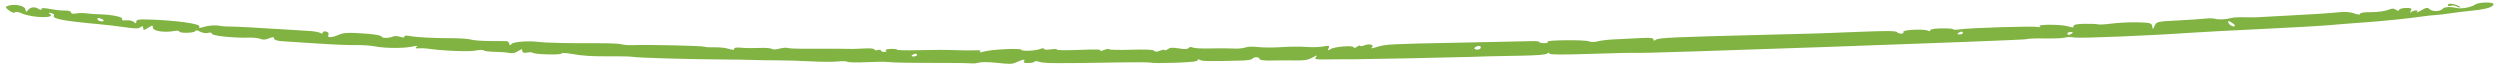 <svg width="374" height="10" viewBox="0 0 374 10" fill="none" xmlns="http://www.w3.org/2000/svg">
<path fill-rule="evenodd" clip-rule="evenodd" d="M244.798 7.913C244.694 7.872 241.731 7.934 238.214 8.05C233.687 8.2 231.815 8.191 231.804 8.02C231.792 7.842 231.696 7.843 231.438 8.026C231.217 8.182 229.832 8.294 227.675 8.329C223.688 8.394 220.855 8.462 219.999 8.513C219.231 8.558 202.817 8.891 202.816 8.862C202.815 8.849 201.608 8.854 200.133 8.872C196.472 8.916 196.579 8.928 196.904 8.509C197.125 8.223 196.994 8.246 196.35 8.605C195.702 8.965 195.108 9.067 193.797 9.042C192.858 9.025 191.267 9.029 190.261 9.052C189.089 9.079 188.43 8.994 188.424 8.817C188.412 8.488 187.592 8.473 187.356 8.797C187.266 8.922 186.538 9.04 185.739 9.06C180.861 9.182 179.863 9.168 179.534 8.972C179.278 8.82 179.169 8.832 179.169 9.014C179.171 9.196 178.176 9.308 175.842 9.388C174.01 9.451 172.37 9.447 172.196 9.38C172.022 9.313 169.954 9.292 167.601 9.334C158.153 9.501 156.255 9.489 155.529 9.26C155.113 9.129 154.775 9.106 154.778 9.21C154.782 9.314 154.371 9.413 153.866 9.43C153.317 9.449 153.04 9.351 153.178 9.187C153.492 8.813 153.047 8.855 152.125 9.285C151.44 9.606 151.146 9.618 149.234 9.407C148.057 9.277 146.825 9.256 146.48 9.36C146.135 9.464 145.614 9.518 145.32 9.481C145.026 9.444 143.578 9.415 142.103 9.415C136.429 9.417 133.537 9.375 132.829 9.278C132.425 9.223 130.966 9.234 129.587 9.303C128.208 9.372 126.95 9.345 126.792 9.244C126.633 9.143 125.977 9.121 125.333 9.196C124.689 9.27 122.896 9.263 121.348 9.18C119.8 9.096 117.523 9.027 116.287 9.026C115.051 9.026 113.381 9 112.575 8.969C111.769 8.938 109.792 8.906 108.182 8.899C103.14 8.875 95.228 8.641 94.586 8.496C94.358 8.445 93.04 8.413 91.657 8.424C88.529 8.45 87.285 8.375 85.445 8.05C84.618 7.903 84.001 7.884 84.005 8.004C84.014 8.252 79.945 8.151 79.701 7.896C79.614 7.805 79.23 7.793 78.847 7.869C78.401 7.957 78.147 7.873 78.139 7.634C78.126 7.279 78.094 7.281 77.482 7.666C77.062 7.93 76.606 8.019 76.171 7.92C75.805 7.837 74.836 7.761 74.018 7.751C73.201 7.741 72.46 7.648 72.371 7.544C72.277 7.434 71.763 7.444 71.124 7.571C70.135 7.766 66.124 7.599 63.98 7.274C63.575 7.212 62.949 7.193 62.588 7.231C62.179 7.274 62.069 7.199 62.295 7.031C62.561 6.834 62.41 6.814 61.732 6.959C60.388 7.247 57.725 7.239 56.126 6.944C55.364 6.803 54.047 6.712 53.201 6.741C52.354 6.77 49.87 6.67 47.681 6.519C45.492 6.367 43.096 6.214 42.357 6.178C41.559 6.139 41.008 5.977 41.002 5.78C40.992 5.503 40.864 5.496 40.248 5.738C39.685 5.959 39.366 5.976 38.933 5.809C38.618 5.687 37.844 5.606 37.212 5.627C35.02 5.703 31.719 5.357 31.708 5.052C31.702 4.879 31.463 4.824 31.142 4.92C30.836 5.012 30.284 4.925 29.916 4.727C29.547 4.529 29.25 4.478 29.254 4.614C29.259 4.75 28.715 4.88 28.045 4.903C27.375 4.926 26.823 4.841 26.819 4.715C26.814 4.589 26.466 4.554 26.046 4.637C24.673 4.911 22.916 4.653 22.882 4.174C22.852 3.739 22.837 3.739 22.15 4.158C21.456 4.581 21.448 4.581 21.427 4.183C21.411 3.885 21.301 3.855 21.006 4.069C20.68 4.305 20.256 4.306 18.697 4.074C17.646 3.918 15.796 3.702 14.585 3.594C9.55 3.145 7.73 2.793 8.065 2.333C8.163 2.198 7.976 2.027 7.65 1.953C7.272 1.867 7.186 1.901 7.412 2.046C8.543 2.77 4.881 2.72 3.23 1.989C2.746 1.775 2.335 1.721 2.235 1.858C2.141 1.987 1.744 1.855 1.352 1.565C0.742 1.113 0.737 1.007 1.315 0.834C2.292 0.54 3.754 0.889 3.813 1.429C3.857 1.831 3.905 1.84 4.2 1.497C4.6 1.034 5.204 0.973 5.787 1.337C6.074 1.516 6.208 1.521 6.208 1.352C6.207 1.173 6.578 1.174 7.557 1.357C8.3 1.495 9.291 1.596 9.76 1.58C10.229 1.565 10.617 1.69 10.623 1.857C10.629 2.043 10.917 2.106 11.36 2.018C11.76 1.938 12.473 1.929 12.945 1.997C13.416 2.066 14.348 2.133 15.016 2.147C16.79 2.185 18.521 2.568 18.269 2.867C18.143 3.017 18.395 3.092 18.868 3.045C19.318 3 19.84 3.108 20.028 3.285C20.326 3.566 20.374 3.559 20.392 3.238C20.41 2.942 20.73 2.877 22.001 2.911C26.227 3.022 30.135 3.56 29.822 3.987C29.67 4.194 29.805 4.223 30.27 4.082C31.177 3.807 32.233 3.717 32.859 3.861C33.145 3.926 33.818 3.976 34.354 3.971C35.181 3.963 38.723 4.154 43.884 4.484C44.556 4.526 45.656 4.595 46.328 4.636C47 4.677 47.715 4.808 47.916 4.927C48.165 5.074 48.281 5.056 48.28 4.871C48.279 4.722 48.519 4.654 48.813 4.72C49.107 4.787 49.247 5.019 49.124 5.235C48.878 5.669 49.625 5.661 50.64 5.218C51.435 4.871 52.132 4.843 54.907 5.044C56.102 5.131 57.084 5.323 57.089 5.471C57.098 5.743 58.257 5.727 58.858 5.446C59.039 5.361 59.486 5.386 59.85 5.501C60.338 5.655 60.509 5.647 60.503 5.469C60.498 5.305 60.766 5.281 61.354 5.394C62.354 5.586 64.755 5.708 67.74 5.718C68.898 5.723 70.133 5.816 70.483 5.927C70.835 6.038 72.085 6.132 73.263 6.137C74.441 6.141 75.57 6.149 75.771 6.153C75.972 6.157 76.158 6.324 76.183 6.523C76.222 6.82 76.288 6.827 76.551 6.563C76.871 6.24 79.082 6.076 80.531 6.268C81.563 6.405 85.585 6.496 89.278 6.466C91 6.452 92.671 6.524 92.993 6.625C93.314 6.727 94.103 6.783 94.745 6.751C96.621 6.657 105.154 6.848 105.43 6.991C105.568 7.062 106.23 7.101 106.9 7.076C107.57 7.052 108.507 7.151 108.981 7.297C109.641 7.5 109.842 7.5 109.835 7.298C109.828 7.12 110.182 7.069 110.927 7.142C111.533 7.201 112.724 7.215 113.574 7.173C114.424 7.132 115.263 7.189 115.437 7.301C115.646 7.434 116.053 7.425 116.628 7.272C117.109 7.145 117.657 7.101 117.844 7.174C118.033 7.246 119.106 7.301 120.23 7.295C123.459 7.277 127.129 7.289 127.396 7.318C127.531 7.332 128.353 7.303 129.223 7.253C130.13 7.201 130.809 7.262 130.814 7.397C130.818 7.527 131.039 7.568 131.305 7.488C131.57 7.408 131.791 7.442 131.795 7.563C131.799 7.684 132.035 7.775 132.319 7.765C132.602 7.755 132.696 7.658 132.526 7.55C132.357 7.441 132.67 7.337 133.221 7.318C133.773 7.299 134.227 7.354 134.23 7.441C134.233 7.527 135.716 7.555 137.525 7.503C139.334 7.452 141.694 7.449 142.768 7.498C143.843 7.546 145.228 7.56 145.845 7.529C146.54 7.494 146.845 7.563 146.646 7.711C146.415 7.882 146.604 7.875 147.318 7.686C148.452 7.386 152.758 7.187 152.766 7.434C152.775 7.687 154.846 7.622 155.546 7.348C155.959 7.186 156.172 7.175 156.177 7.316C156.181 7.434 156.621 7.466 157.155 7.388C157.689 7.31 158.128 7.327 158.132 7.426C158.135 7.525 159.669 7.541 161.541 7.461C163.957 7.359 164.851 7.388 164.621 7.563C164.444 7.699 164.666 7.669 165.114 7.497C165.562 7.324 165.932 7.265 165.935 7.364C165.939 7.464 167.406 7.498 169.195 7.441C171.363 7.371 172.52 7.421 172.662 7.59C172.826 7.785 173.033 7.782 173.55 7.579C173.922 7.433 174.232 7.395 174.239 7.495C174.247 7.594 174.449 7.534 174.688 7.361C175.036 7.109 175.367 7.085 176.351 7.241C177.288 7.39 177.635 7.375 177.81 7.179C177.96 7.012 178.183 6.99 178.45 7.116C178.675 7.222 179.847 7.282 181.053 7.248C182.259 7.214 183.796 7.22 184.468 7.26C185.14 7.301 185.956 7.234 186.282 7.111C186.668 6.965 187.354 6.941 188.257 7.044C189.018 7.13 190.589 7.132 191.747 7.048C192.906 6.963 194.545 6.952 195.389 7.022C196.234 7.092 197.386 7.06 197.949 6.951C198.826 6.782 198.943 6.82 198.759 7.213C198.593 7.569 198.653 7.601 199.026 7.358C199.622 6.968 202.496 6.744 202.518 7.085C202.527 7.225 202.728 7.19 202.995 7C203.249 6.82 203.463 6.754 203.471 6.853C203.478 6.953 203.79 6.914 204.164 6.768C204.941 6.462 205.702 6.757 205.165 7.155C204.986 7.288 205.415 7.214 206.118 6.991C207.277 6.624 208.349 6.569 217.743 6.394C223.434 6.289 228.583 6.18 229.186 6.154C229.789 6.128 230.285 6.191 230.288 6.293C230.292 6.395 230.637 6.467 231.054 6.452C231.472 6.438 231.687 6.345 231.532 6.246C231.127 5.986 237.033 5.925 237.698 6.182C238.054 6.319 238.539 6.316 239.084 6.172C239.544 6.05 240.659 5.922 241.56 5.888C242.462 5.853 244.13 5.769 245.268 5.703C246.833 5.611 247.342 5.657 247.355 5.892C247.369 6.122 247.471 6.133 247.747 5.934C248.144 5.647 250.327 5.549 263.91 5.209C272.917 4.983 272.157 5.007 278.488 4.75C282.168 4.601 283.62 4.614 283.774 4.797C283.89 4.936 284.187 5.043 284.432 5.035C284.678 5.026 284.82 4.904 284.748 4.764C284.589 4.453 287.848 4.295 288.393 4.587C288.621 4.709 288.758 4.687 288.757 4.529C288.756 4.373 289.414 4.263 290.462 4.244C291.401 4.227 292.171 4.285 292.174 4.375C292.177 4.464 292.671 4.468 293.272 4.385C294.9 4.158 304.204 3.876 304.892 4.032C305.27 4.118 305.359 4.085 305.136 3.942C304.633 3.621 308.394 3.625 309.416 3.947C310.093 4.161 310.215 4.153 310.206 3.894C310.199 3.678 310.69 3.581 311.887 3.562C312.816 3.547 313.707 3.585 313.865 3.646C314.023 3.707 314.959 3.652 315.944 3.523C316.929 3.394 318.671 3.311 319.816 3.339C321.641 3.382 321.906 3.455 321.972 3.929C322.047 4.453 322.058 4.45 322.337 3.844C322.618 3.235 322.712 3.214 325.789 3.06C327.529 2.973 329.39 2.848 329.924 2.781C330.459 2.715 331.125 2.729 331.405 2.813C331.947 2.974 333.026 2.916 333.823 2.682C334.089 2.604 334.965 2.559 335.771 2.582C336.577 2.605 337.455 2.602 337.722 2.576C337.99 2.551 340.4 2.421 343.078 2.288C345.757 2.155 348.681 1.963 349.576 1.861C350.755 1.726 351.463 1.765 352.141 2C352.754 2.213 353.076 2.237 353.071 2.07C353.065 1.906 353.654 1.815 354.715 1.818C355.624 1.82 356.733 1.678 357.18 1.503C357.878 1.229 358.057 1.224 358.446 1.466C358.76 1.663 358.898 1.67 358.897 1.49C358.896 1.347 359.349 1.214 359.903 1.195C360.703 1.168 360.857 1.258 360.654 1.637C360.514 1.899 360.52 1.992 360.669 1.844C360.818 1.696 361.154 1.568 361.415 1.559C361.677 1.55 361.753 1.664 361.585 1.813C361.417 1.962 361.695 1.847 362.204 1.559C362.995 1.11 363.174 1.081 363.444 1.36C363.832 1.762 365.056 1.747 365.402 1.335C365.664 1.022 366.503 0.969 367.509 1.2C368.217 1.363 369.735 1.085 370.243 0.7C370.749 0.316 373.008 0.247 373.021 0.615C373.036 1.051 371.954 1.383 369.846 1.588C368.797 1.69 367.284 1.876 366.483 2.001C365.682 2.126 364.699 2.241 364.297 2.256C363.895 2.271 363.02 2.365 362.353 2.466C360.446 2.752 356.025 3.201 353.36 3.378C352.021 3.467 349.941 3.631 348.738 3.743C347.534 3.855 342.934 4.119 338.514 4.329C334.094 4.539 329.383 4.788 328.045 4.883C321.951 5.313 311.089 5.761 310.321 5.613C309.856 5.524 309.212 5.53 308.89 5.626C308.569 5.723 307.2 5.78 305.849 5.752C304.498 5.725 303.296 5.774 303.179 5.861C302.965 6.019 245.157 8.051 244.798 7.913ZM310 4.988C310.162 4.868 310.062 4.778 309.778 4.788C309.494 4.797 309.265 4.899 309.269 5.013C309.273 5.127 309.373 5.217 309.491 5.213C309.61 5.209 309.838 5.108 310 4.988ZM334.097 3.537C333.802 3.318 333.48 3.142 333.38 3.146C333.28 3.149 333.32 3.335 333.468 3.558C333.616 3.782 333.939 3.958 334.185 3.949C334.432 3.941 334.392 3.756 334.097 3.537ZM293.656 4.926C293.652 4.811 293.553 4.721 293.434 4.725C293.316 4.729 293.087 4.831 292.925 4.951C292.764 5.071 292.864 5.161 293.147 5.151C293.431 5.141 293.66 5.04 293.656 4.926ZM221.535 7.079C221.529 6.901 221.306 6.82 221.041 6.9C220.775 6.98 220.561 7.133 220.565 7.24C220.568 7.348 220.791 7.428 221.059 7.419C221.327 7.41 221.541 7.257 221.535 7.079ZM367.417 0.934C367.245 0.824 366.902 0.794 366.654 0.868C366.407 0.943 366.201 0.904 366.197 0.783C366.186 0.466 366.945 0.487 367.662 0.825C368.002 0.985 368.156 1.12 368.005 1.125C367.854 1.13 367.589 1.044 367.417 0.934ZM137.183 8.221C137.18 8.107 137.08 8.017 136.961 8.021C136.843 8.025 136.614 8.127 136.453 8.247C136.291 8.366 136.391 8.457 136.675 8.447C136.958 8.437 137.187 8.336 137.183 8.221ZM15.135 2.807C14.781 2.67 14.553 2.666 14.558 2.796C14.567 3.073 15.152 3.299 15.472 3.149C15.608 3.085 15.457 2.931 15.135 2.807Z" fill="#80B341"/>
</svg>
